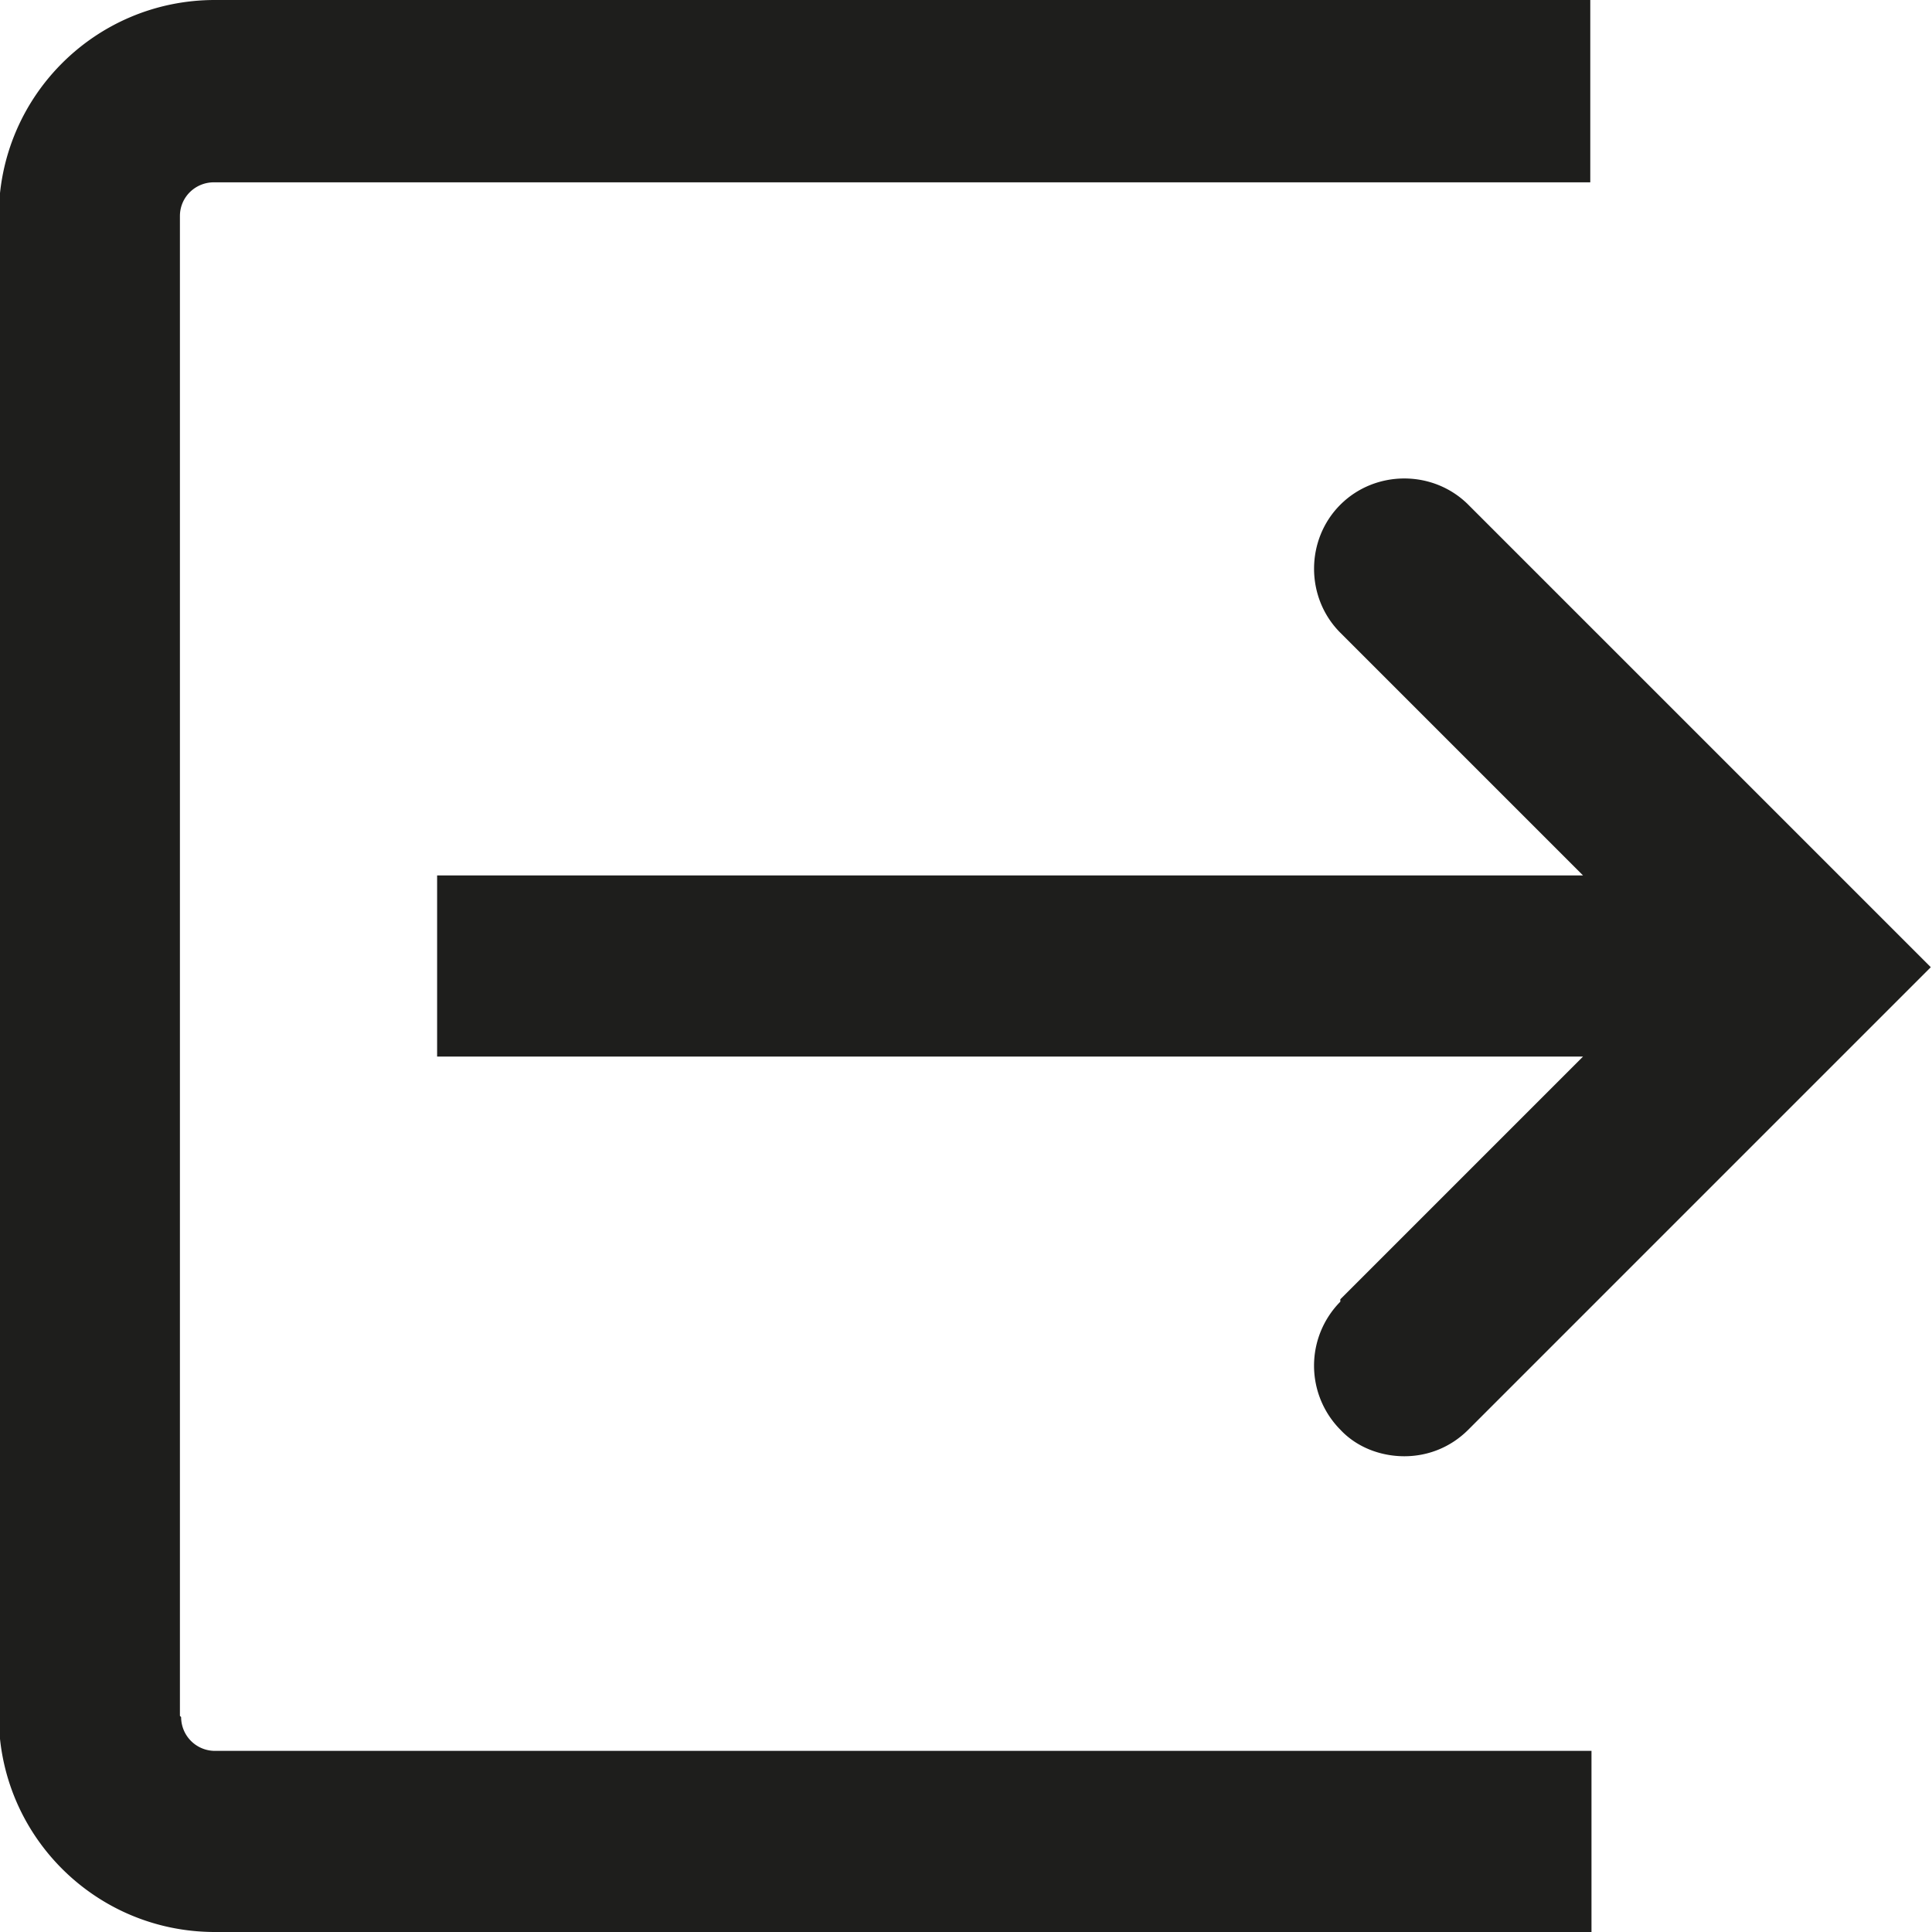 <svg viewBox="0 0 16 16" xmlns="http://www.w3.org/2000/svg">
  <path fill="#1e1e1c" d="m11.1 10.76 2.01-2.01H3.62v-1.5h9.49L11.1 5.24c-.29-.29-.29-.77 0-1.06s.77-.29 1.06 0l3.83 3.83-3.83 3.83c-.15.15-.34.22-.53.22s-.39-.07-.53-.22a.754.754 0 0 1 0-1.06Zm-9.61 3.45V1.79c0-.16.13-.28.28-.28h11.4V0H1.78C.79 0-.01.8-.01 1.79v12.42c0 .99.8 1.79 1.79 1.79h11.4v-1.5H1.78a.28.28 0 0 1-.28-.28Z"/>
</svg>
